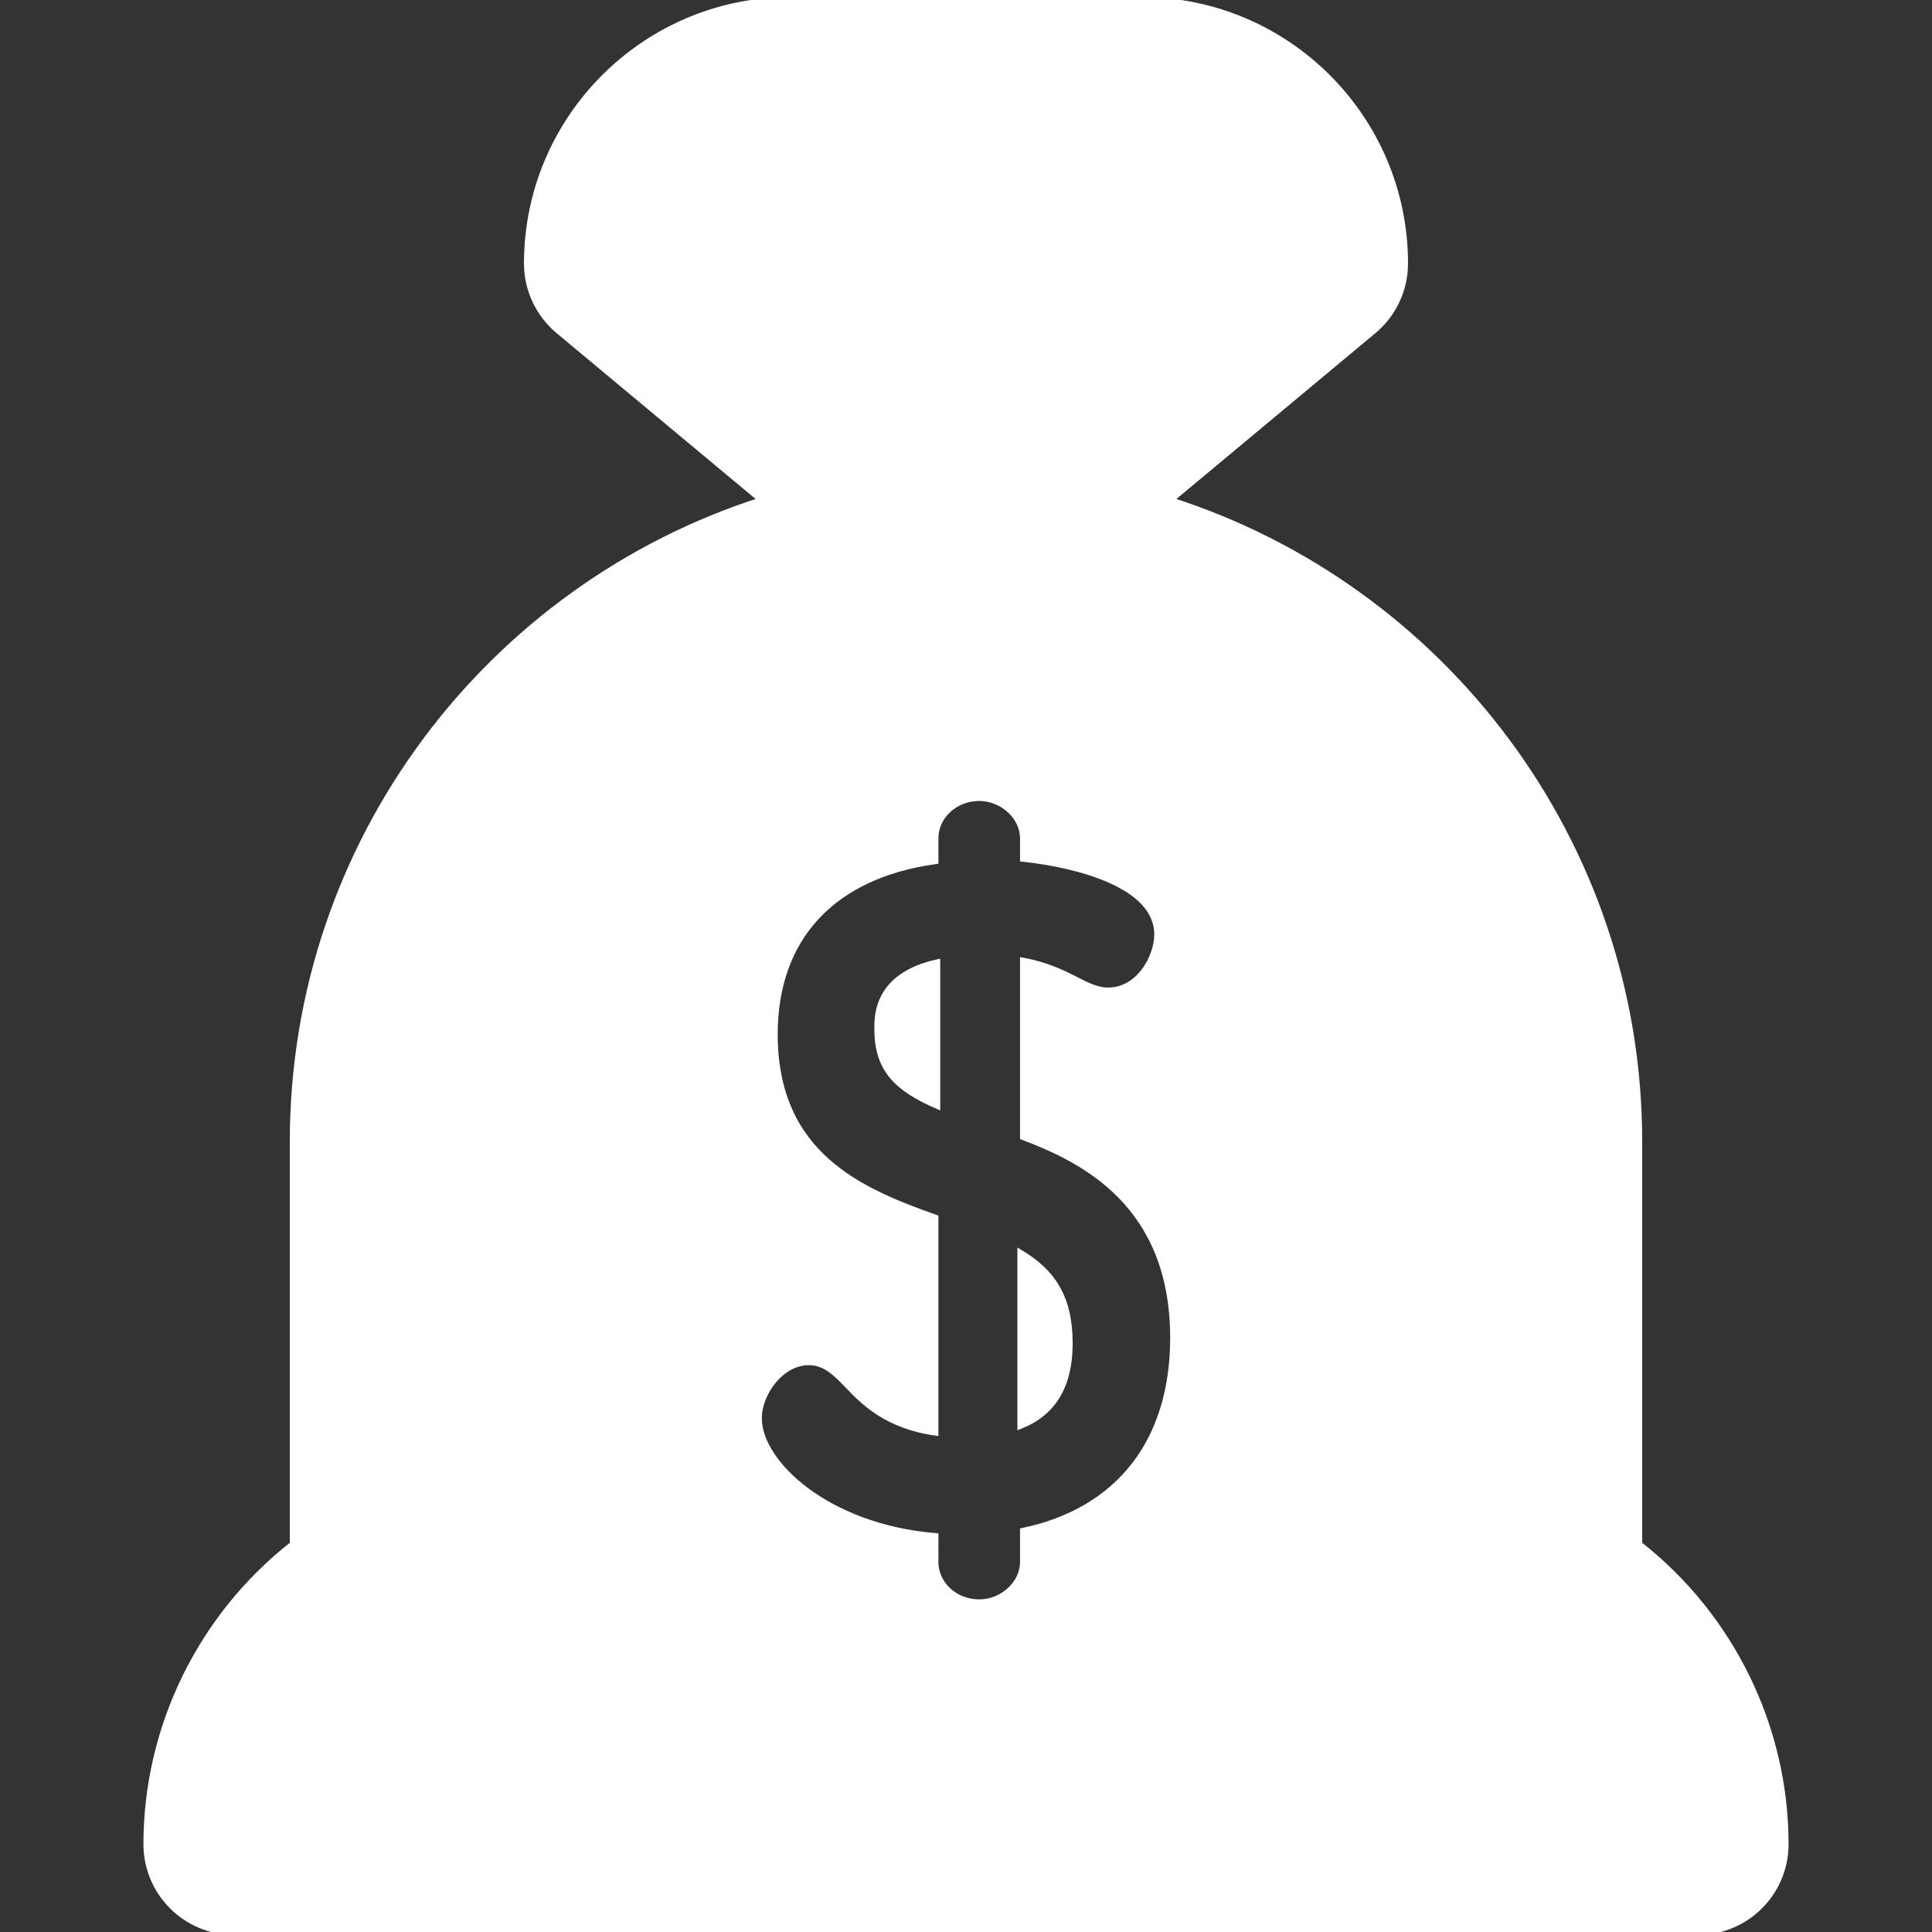 <!DOCTYPE svg PUBLIC "-//W3C//DTD SVG 1.1//EN" "http://www.w3.org/Graphics/SVG/1.1/DTD/svg11.dtd">
<!-- Uploaded to: SVG Repo, www.svgrepo.com, Transformed by: SVG Repo Mixer Tools -->
<svg fill="#fff" height="800px" width="800px" version="1.1" id="Layer_1" xmlns="http://www.w3.org/2000/svg" xmlns:xlink="http://www.w3.org/1999/xlink" viewBox="0 0 330 330" xml:space="preserve" stroke="#fff">
<rect x="0" y="0" width="330" height="330" fill="#333333" stroke="none"/>
<g id="SVGRepo_bgCarrier" stroke-width="0"/>
<g id="SVGRepo_tracerCarrier" stroke-linecap="round" stroke-linejoin="round"/>
<g id="SVGRepo_iconCarrier"> <g id="XMLID_71_"> <path id="XMLID_85_" d="M280,263.768V195c0-51.241-33.69-94.756-80.08-109.574l34.684-28.903C238.022,53.673,240,49.452,240,45 c0-24.813-20.188-45-45-45h-60c-24.813,0-45,20.187-45,45c0,4.452,1.977,8.673,5.396,11.523l34.684,28.903 C83.689,100.244,50,143.759,50,195v68.768C34.394,275.988,25,294.906,25,315c0,8.284,6.716,15,15,15h250c8.284,0,15-6.716,15-15 C305,294.906,295.605,275.988,280,263.768z M174.729,261.476v5.352c0,3.655-3.49,6.86-7.469,6.86c-4.119,0-7.471-3.078-7.471-6.86 v-4.46c-18.539-1.526-30.162-12.478-30.162-20.108c0-4.339,3.803-9.579,8.524-9.579c2.818,0,4.656,1.912,6.602,3.936 c2.715,2.824,6.637,6.902,15.035,8.1v-36.731c-12.663-4.493-27.449-10.609-27.449-31.34c0-16.518,9.945-27.131,27.449-29.551 v-3.912c0-3.789,3.352-6.871,7.471-6.871c3.979,0,7.469,3.211,7.469,6.871v3.509c9.55,1.016,22.928,4.554,22.928,12.906 c0,4.002-3.188,9.584-8.377,9.584c-1.887,0-3.525-0.835-5.422-1.803c-2.178-1.109-4.97-2.533-9.129-3.298v30.134 c10.191,3.845,25.645,11.352,25.645,34.317C200.373,246.212,191.082,258.048,174.729,261.476z"/> <path id="XMLID_88_" d="M149.84,175.744c0,6.788,3.209,10.102,10.258,13.165v-24.543 C149.839,166.638,149.84,173.359,149.84,175.744z"/> <path id="XMLID_89_" d="M174.28,213.971v29.6c5.669-2.262,8.439-6.922,8.439-14.133 C182.719,221.503,179.695,217.209,174.28,213.971z"/> </g> </g>
</svg>